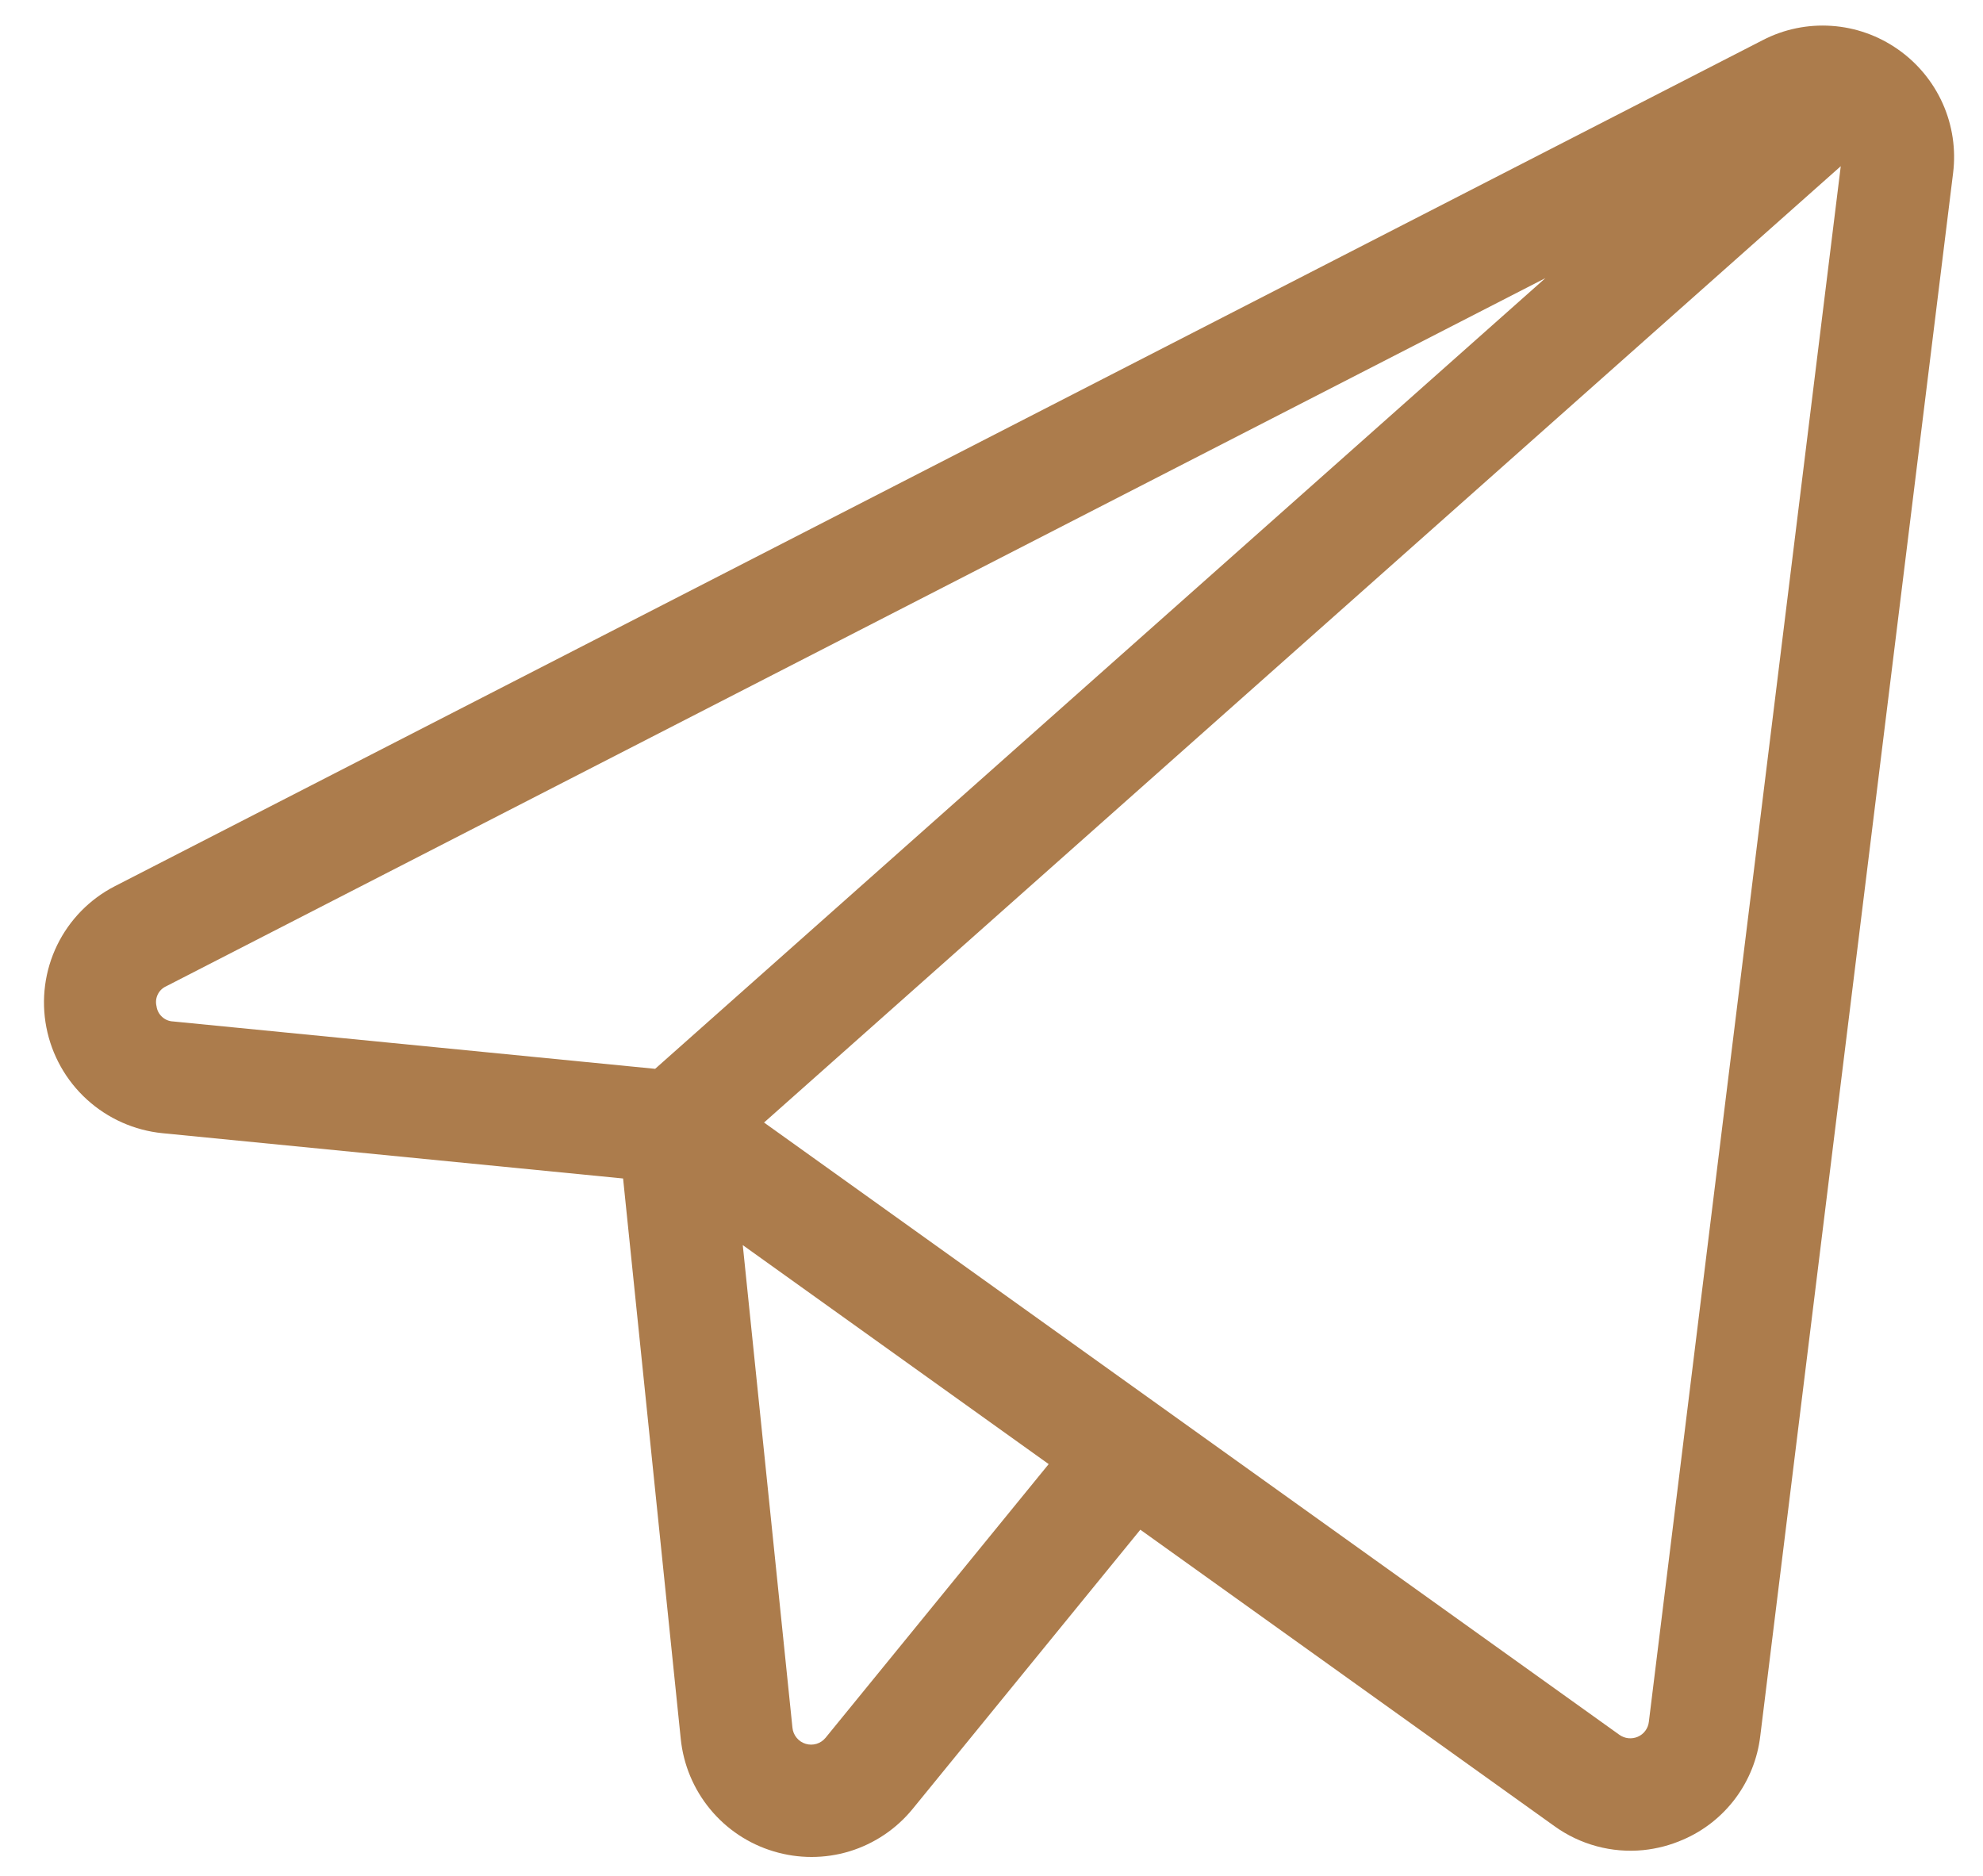 <svg width="37" height="35" viewBox="0 0 37 35" fill="none" xmlns="http://www.w3.org/2000/svg">
<path d="M35.413 0.921C35.048 0.665 34.62 0.513 34.177 0.483C33.733 0.452 33.289 0.543 32.894 0.747L2.142 16.535C1.673 16.776 1.295 17.163 1.065 17.637C0.835 18.111 0.765 18.648 0.865 19.167C0.965 19.685 1.23 20.158 1.621 20.514C2.012 20.87 2.507 21.091 3.033 21.143L11.626 21.988L12.702 32.444C12.751 32.925 12.942 33.382 13.25 33.755C13.558 34.129 13.97 34.403 14.434 34.542C14.897 34.682 15.391 34.682 15.853 34.541C16.315 34.399 16.724 34.124 17.029 33.75L21.277 28.541L29.001 34.07C29.481 34.417 30.072 34.577 30.661 34.519C30.917 34.493 31.168 34.427 31.403 34.324C31.792 34.157 32.129 33.89 32.382 33.551C32.635 33.211 32.794 32.812 32.844 32.391L36.442 3.229C36.497 2.788 36.43 2.339 36.249 1.933C36.067 1.526 35.778 1.176 35.413 0.921ZM2.921 18.776C2.902 18.701 2.91 18.623 2.944 18.554C2.977 18.485 3.034 18.431 3.104 18.4L28.835 5.189L12.224 19.942L3.231 19.058C3.155 19.055 3.081 19.025 3.025 18.973C2.968 18.922 2.931 18.852 2.921 18.776ZM15.404 32.423C15.36 32.476 15.302 32.516 15.236 32.536C15.17 32.556 15.099 32.556 15.033 32.536C14.967 32.516 14.908 32.477 14.864 32.423C14.82 32.37 14.793 32.305 14.786 32.236L13.859 23.231L19.567 27.317L15.404 32.423ZM30.765 32.128C30.758 32.188 30.735 32.245 30.699 32.293C30.663 32.342 30.615 32.38 30.559 32.404C30.504 32.428 30.443 32.437 30.383 32.431C30.323 32.425 30.265 32.403 30.216 32.368L14.256 20.944L34.346 3.101L30.765 32.128Z" fill="#AC7C4C"/>
</svg>
